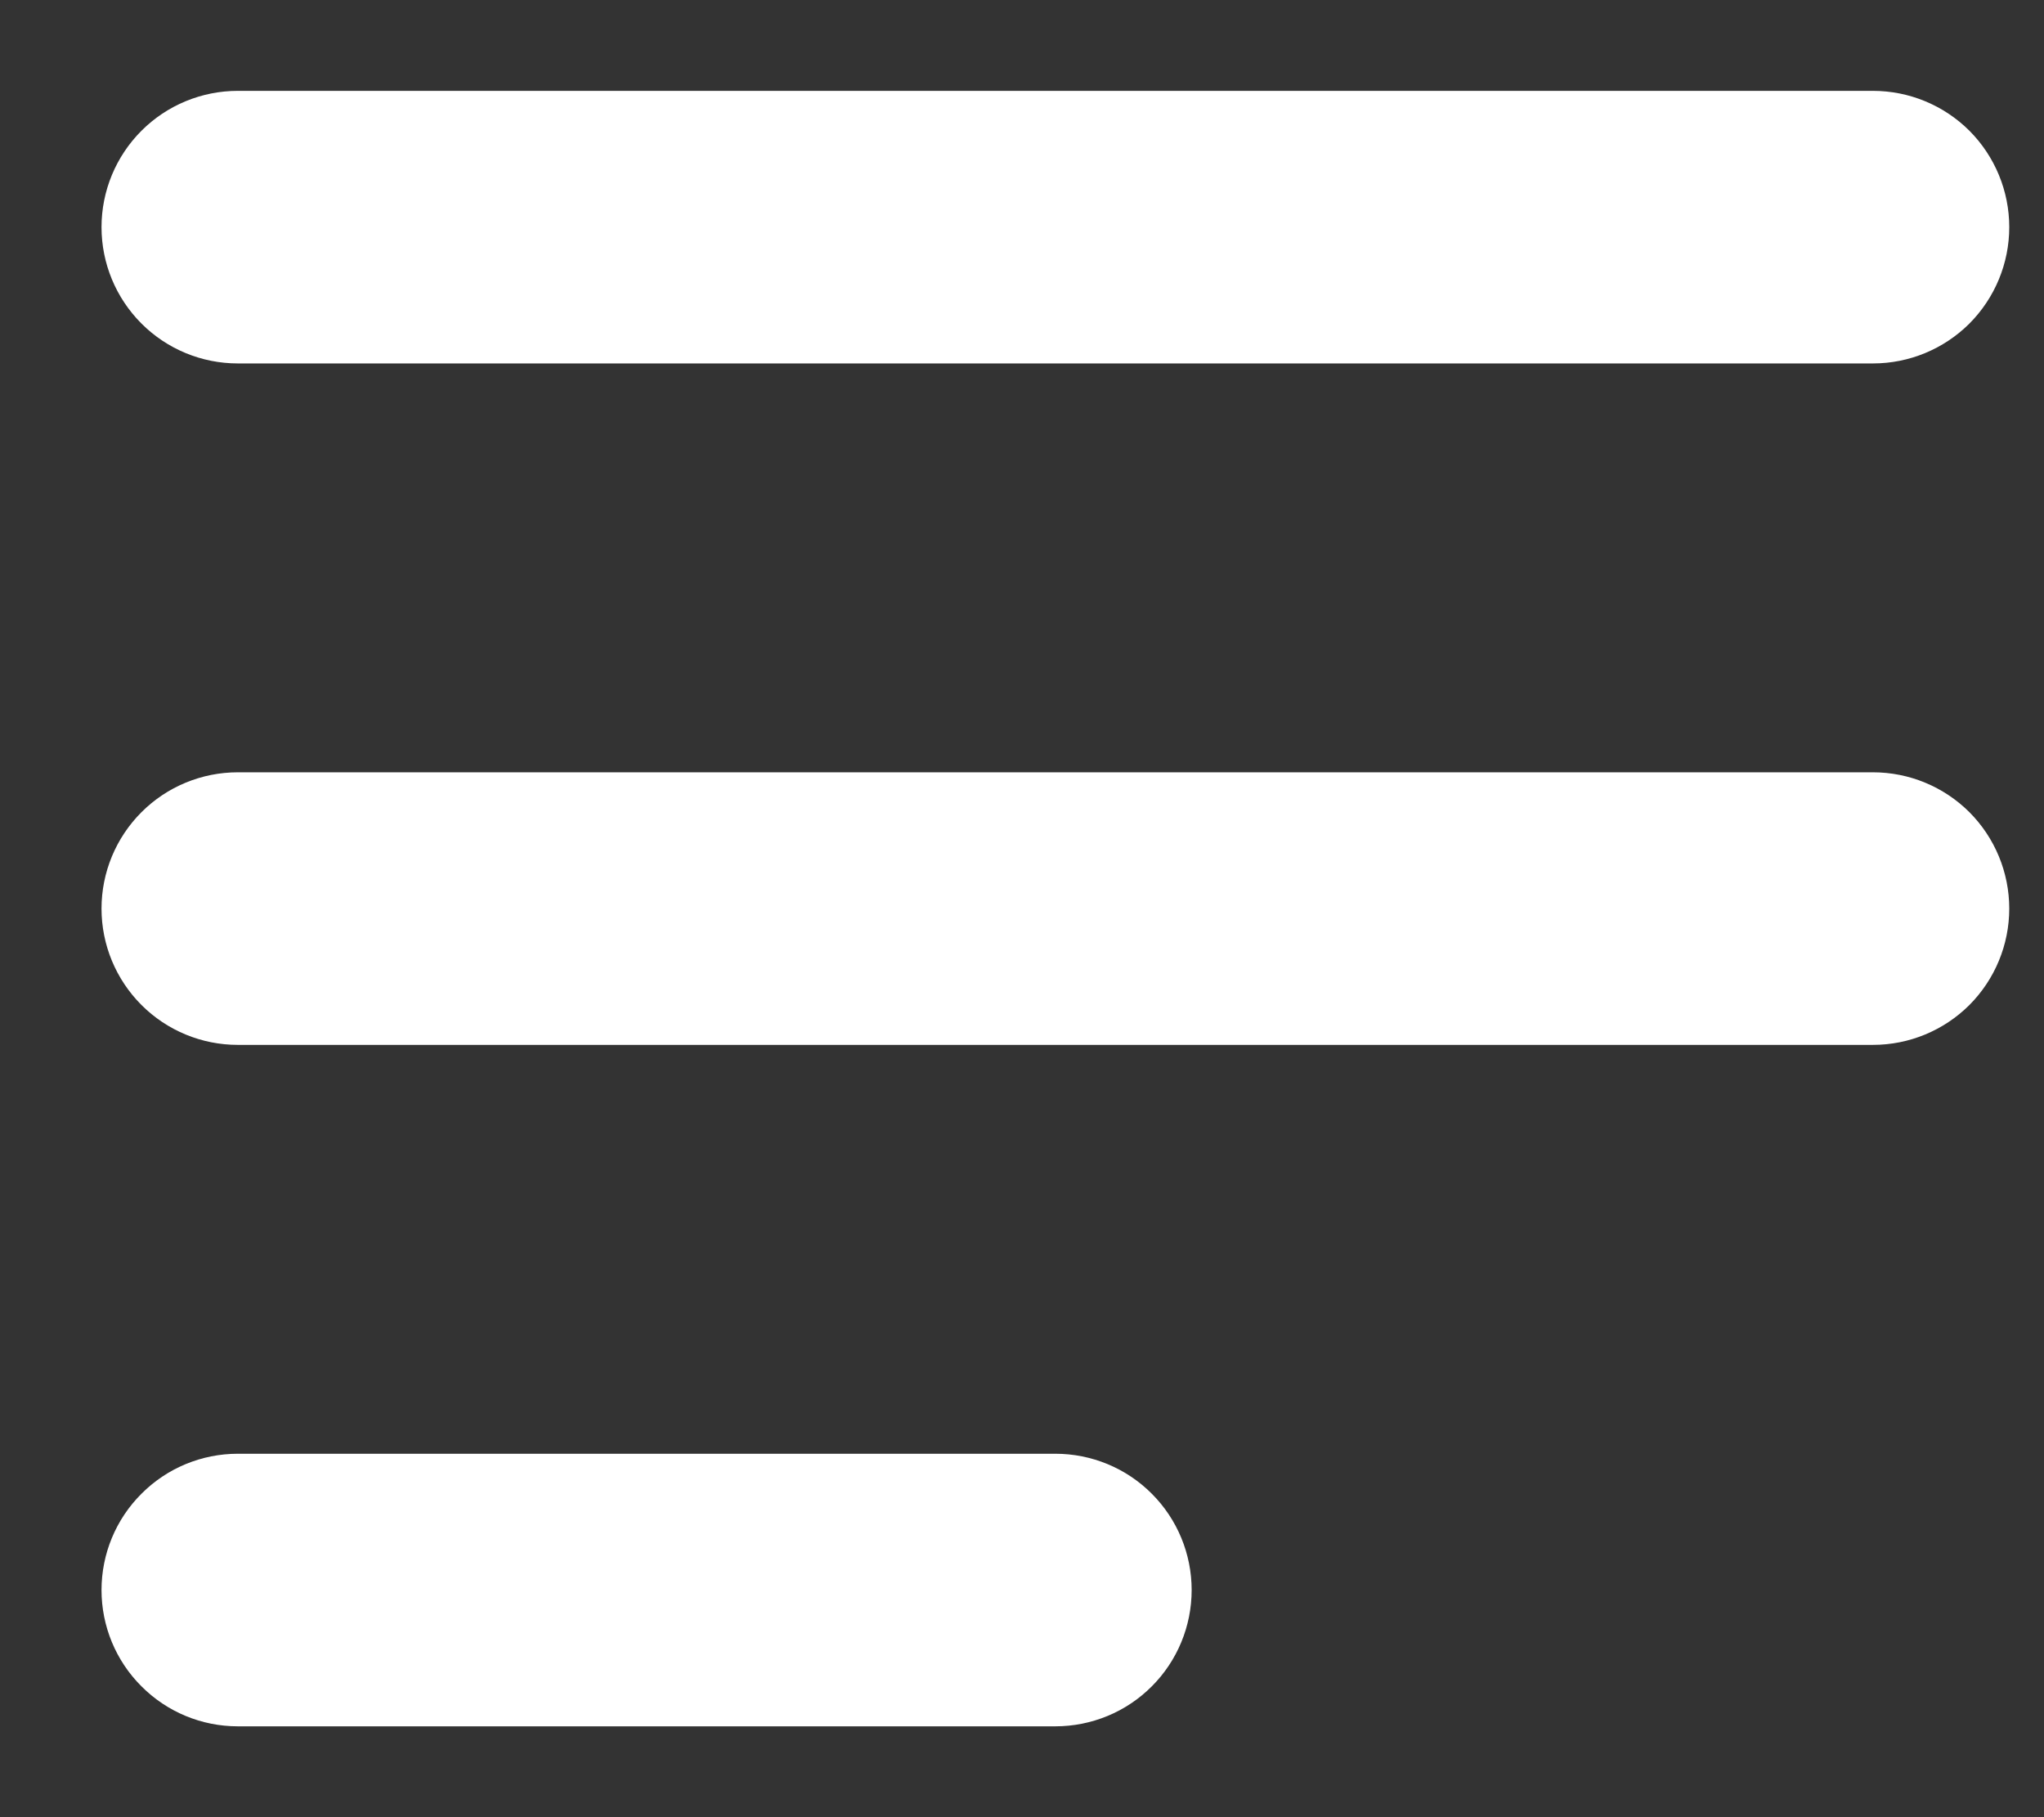 <svg width="18" height="16" viewBox="0 0 18 16" fill="none" xmlns="http://www.w3.org/2000/svg">
<rect x="0" y="0" width="18" height="16" fill="#333333" stroke="none"/>
<path fill-rule="evenodd" clip-rule="evenodd" d="M0.894 2C0.894 1.682 1.02 1.377 1.246 1.151C1.471 0.926 1.776 0.8 2.094 0.8H16.494C16.812 0.8 17.117 0.926 17.343 1.151C17.568 1.377 17.694 1.682 17.694 2C17.694 2.318 17.568 2.623 17.343 2.849C17.117 3.074 16.812 3.2 16.494 3.2H2.094C1.776 3.2 1.471 3.074 1.246 2.849C1.02 2.623 0.894 2.318 0.894 2ZM0.894 8C0.894 7.682 1.02 7.377 1.246 7.151C1.471 6.926 1.776 6.8 2.094 6.8H16.494C16.812 6.8 17.117 6.926 17.343 7.151C17.568 7.377 17.694 7.682 17.694 8C17.694 8.318 17.568 8.623 17.343 8.849C17.117 9.074 16.812 9.2 16.494 9.2H2.094C1.776 9.2 1.471 9.074 1.246 8.849C1.02 8.623 0.894 8.318 0.894 8ZM0.894 14C0.894 13.682 1.02 13.377 1.246 13.152C1.471 12.926 1.776 12.8 2.094 12.8H9.294C9.612 12.8 9.918 12.926 10.143 13.152C10.368 13.377 10.494 13.682 10.494 14C10.494 14.318 10.368 14.623 10.143 14.848C9.918 15.074 9.612 15.2 9.294 15.2H2.094C1.776 15.2 1.471 15.074 1.246 14.848C1.02 14.623 0.894 14.318 0.894 14Z" fill="white"/>
</svg>
